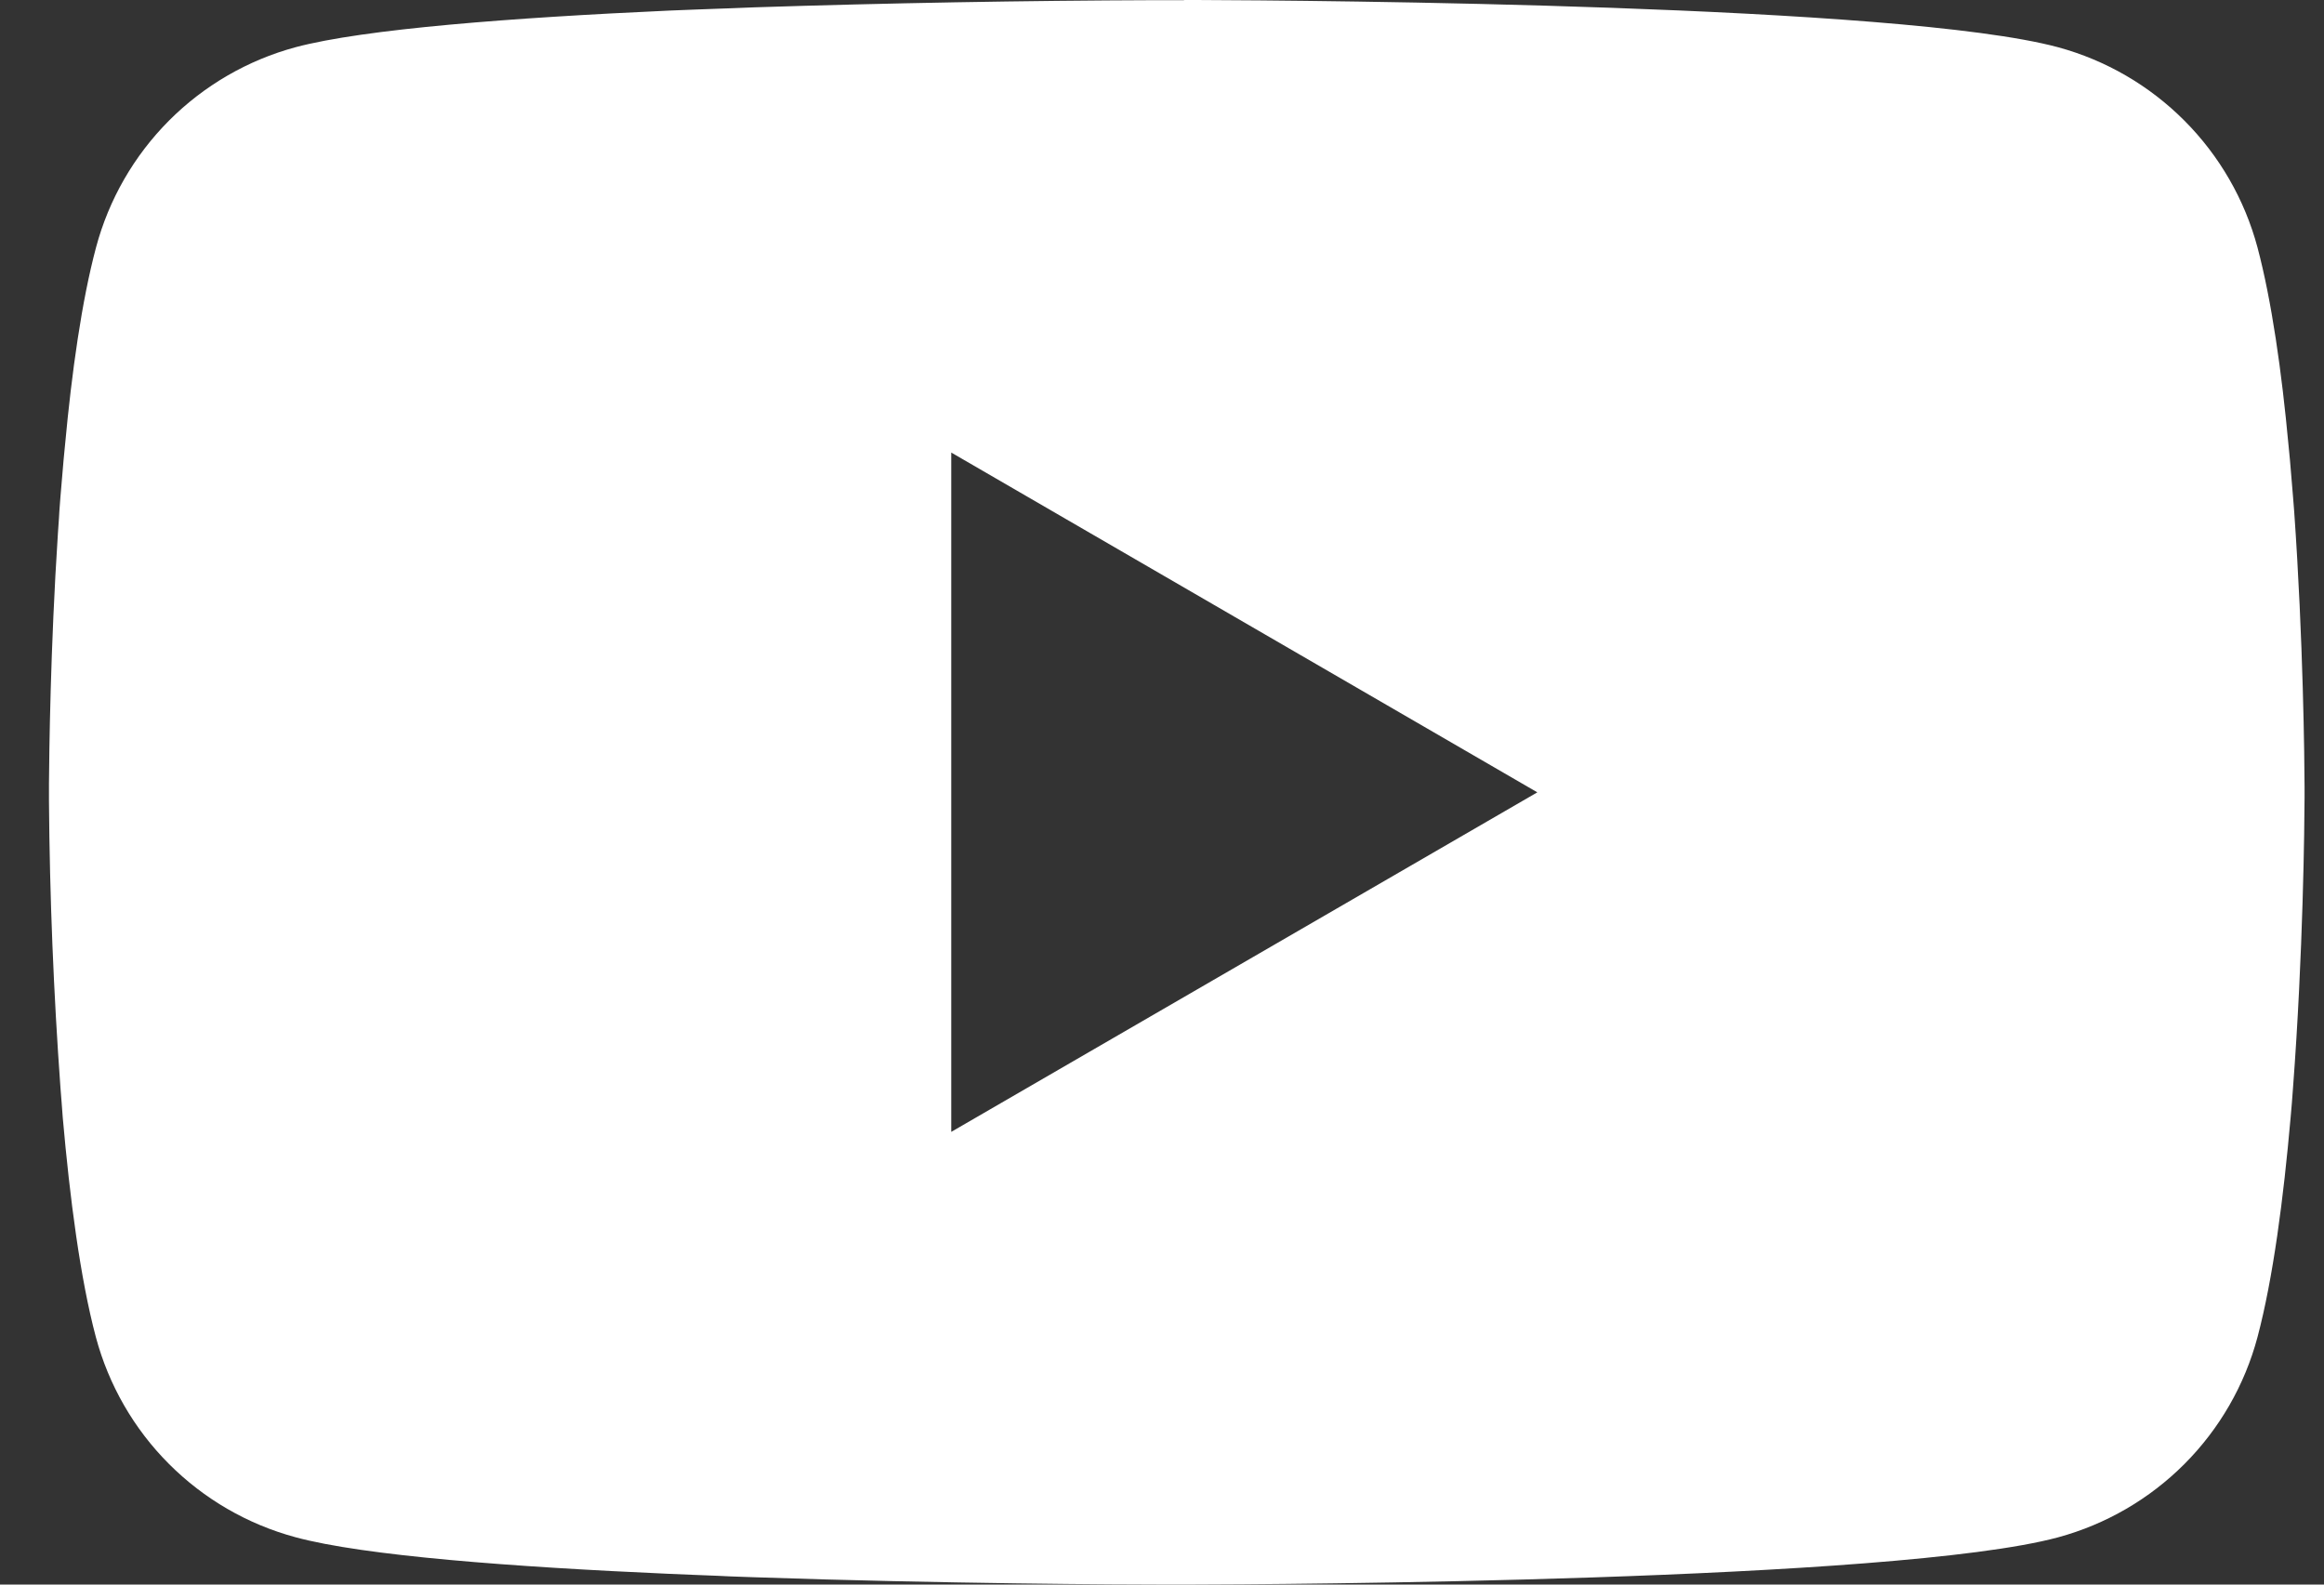 <svg width="44" height="30" viewBox="0 0 44 30" fill="none" xmlns="http://www.w3.org/2000/svg">
<rect x="0" y="0" width="44" height="30" fill="#333333" stroke="none"/>
<path d="M22.417 0H22.654C24.849 0.008 35.966 0.088 38.964 0.894C39.87 1.14 40.696 1.62 41.358 2.285C42.021 2.95 42.498 3.778 42.741 4.685C43.01 5.699 43.2 7.042 43.328 8.427L43.355 8.705L43.413 9.399L43.435 9.676C43.608 12.116 43.63 14.401 43.632 14.9V15.1C43.63 15.618 43.606 18.058 43.413 20.599L43.392 20.879L43.368 21.157C43.234 22.683 43.037 24.2 42.741 25.315C42.499 26.223 42.022 27.051 41.359 27.716C40.696 28.381 39.87 28.86 38.964 29.106C35.867 29.939 24.099 29.997 22.468 30H22.088C21.264 30 17.852 29.984 14.276 29.861L13.822 29.845L13.59 29.834L13.133 29.816L12.677 29.797C9.714 29.666 6.892 29.456 5.592 29.103C4.686 28.858 3.86 28.379 3.197 27.714C2.534 27.05 2.058 26.222 1.815 25.315C1.519 24.202 1.322 22.683 1.188 21.157L1.167 20.876L1.145 20.599C1.014 18.79 0.941 16.978 0.927 15.164L0.927 14.836C0.932 14.262 0.953 12.279 1.097 10.09L1.116 9.815L1.124 9.676L1.145 9.399L1.204 8.705L1.231 8.427C1.359 7.042 1.548 5.696 1.818 4.685C2.06 3.777 2.537 2.949 3.199 2.284C3.862 1.619 4.689 1.139 5.595 0.894C6.895 0.547 9.716 0.334 12.679 0.2L13.133 0.182L13.592 0.165L13.822 0.157L14.278 0.139C16.819 0.057 19.36 0.012 21.902 0.003H22.417V0ZM18.01 8.568V21.429L29.106 15.001L18.01 8.568Z" fill="white"/>
</svg>
